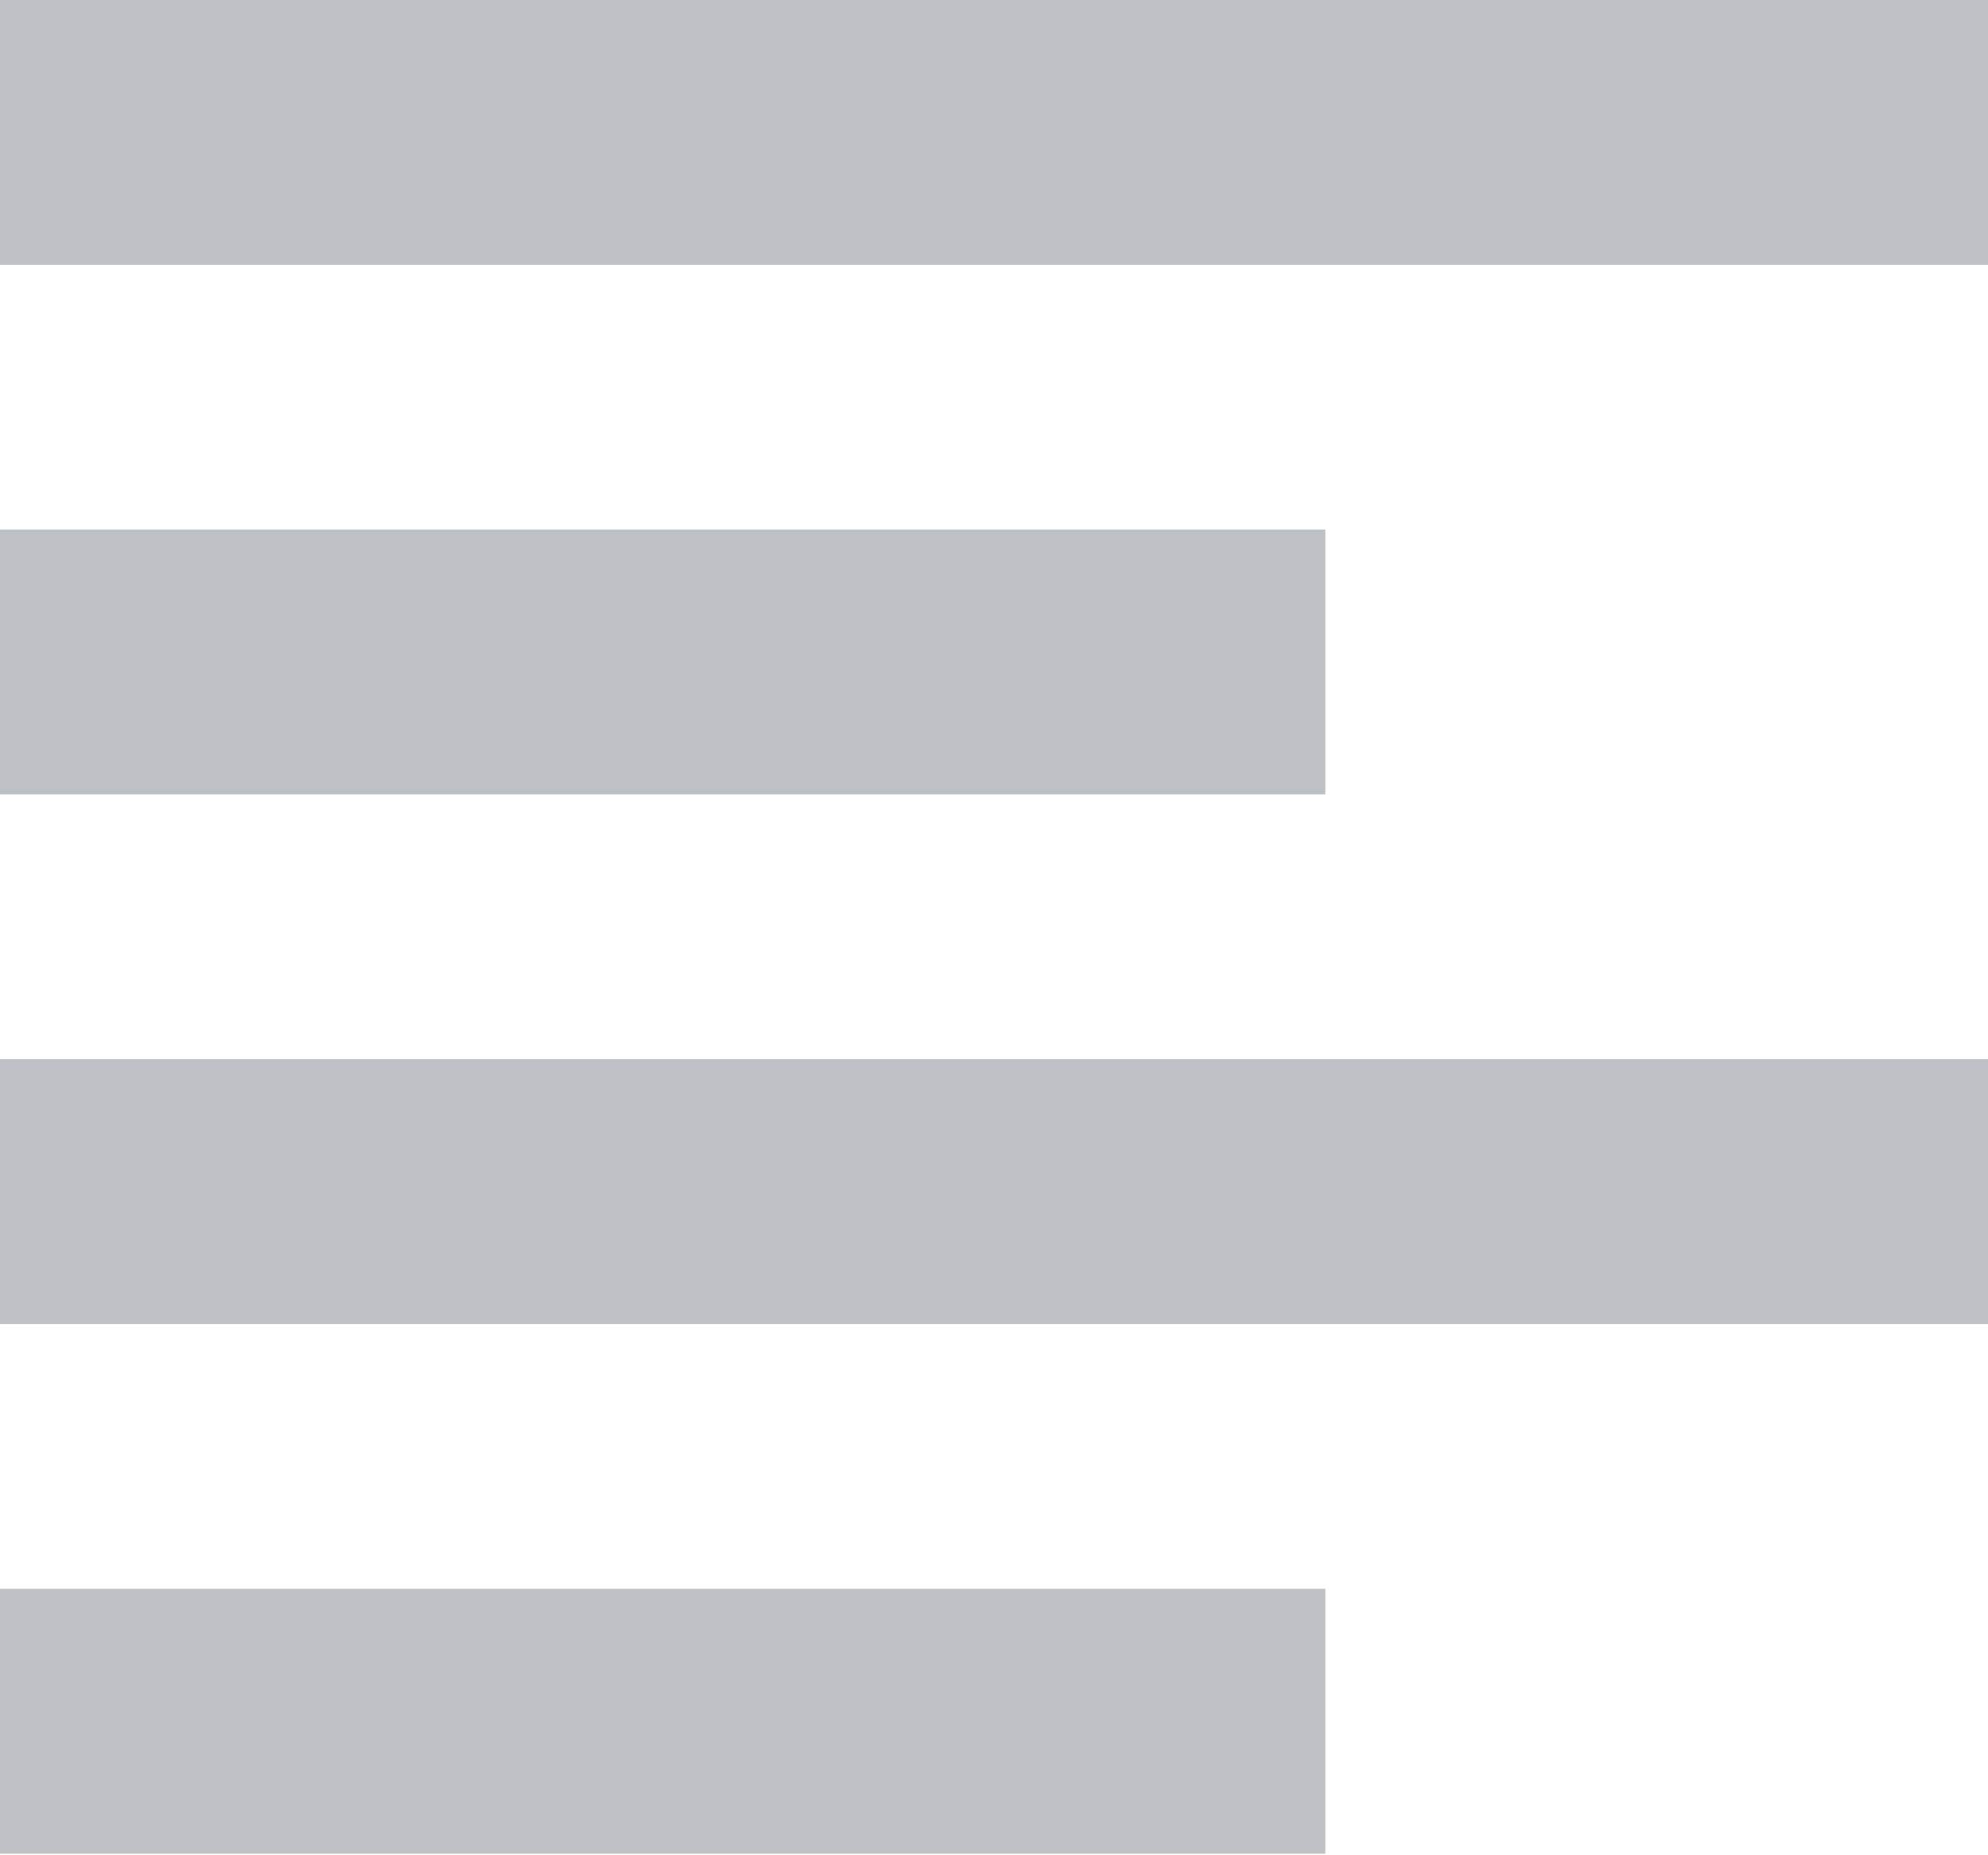 <svg width="15" height="14" viewBox="0 0 15 14" fill="none" xmlns="http://www.w3.org/2000/svg">
<path fill-rule="evenodd" clip-rule="evenodd" d="M15 0H0V1.998H15V0ZM10 3.996H0V5.995H10V3.996ZM0 7.993H15V9.991H0V7.993ZM10 11.989H0V13.988H10V11.989Z" fill="#BDC1C6"/>
</svg>
